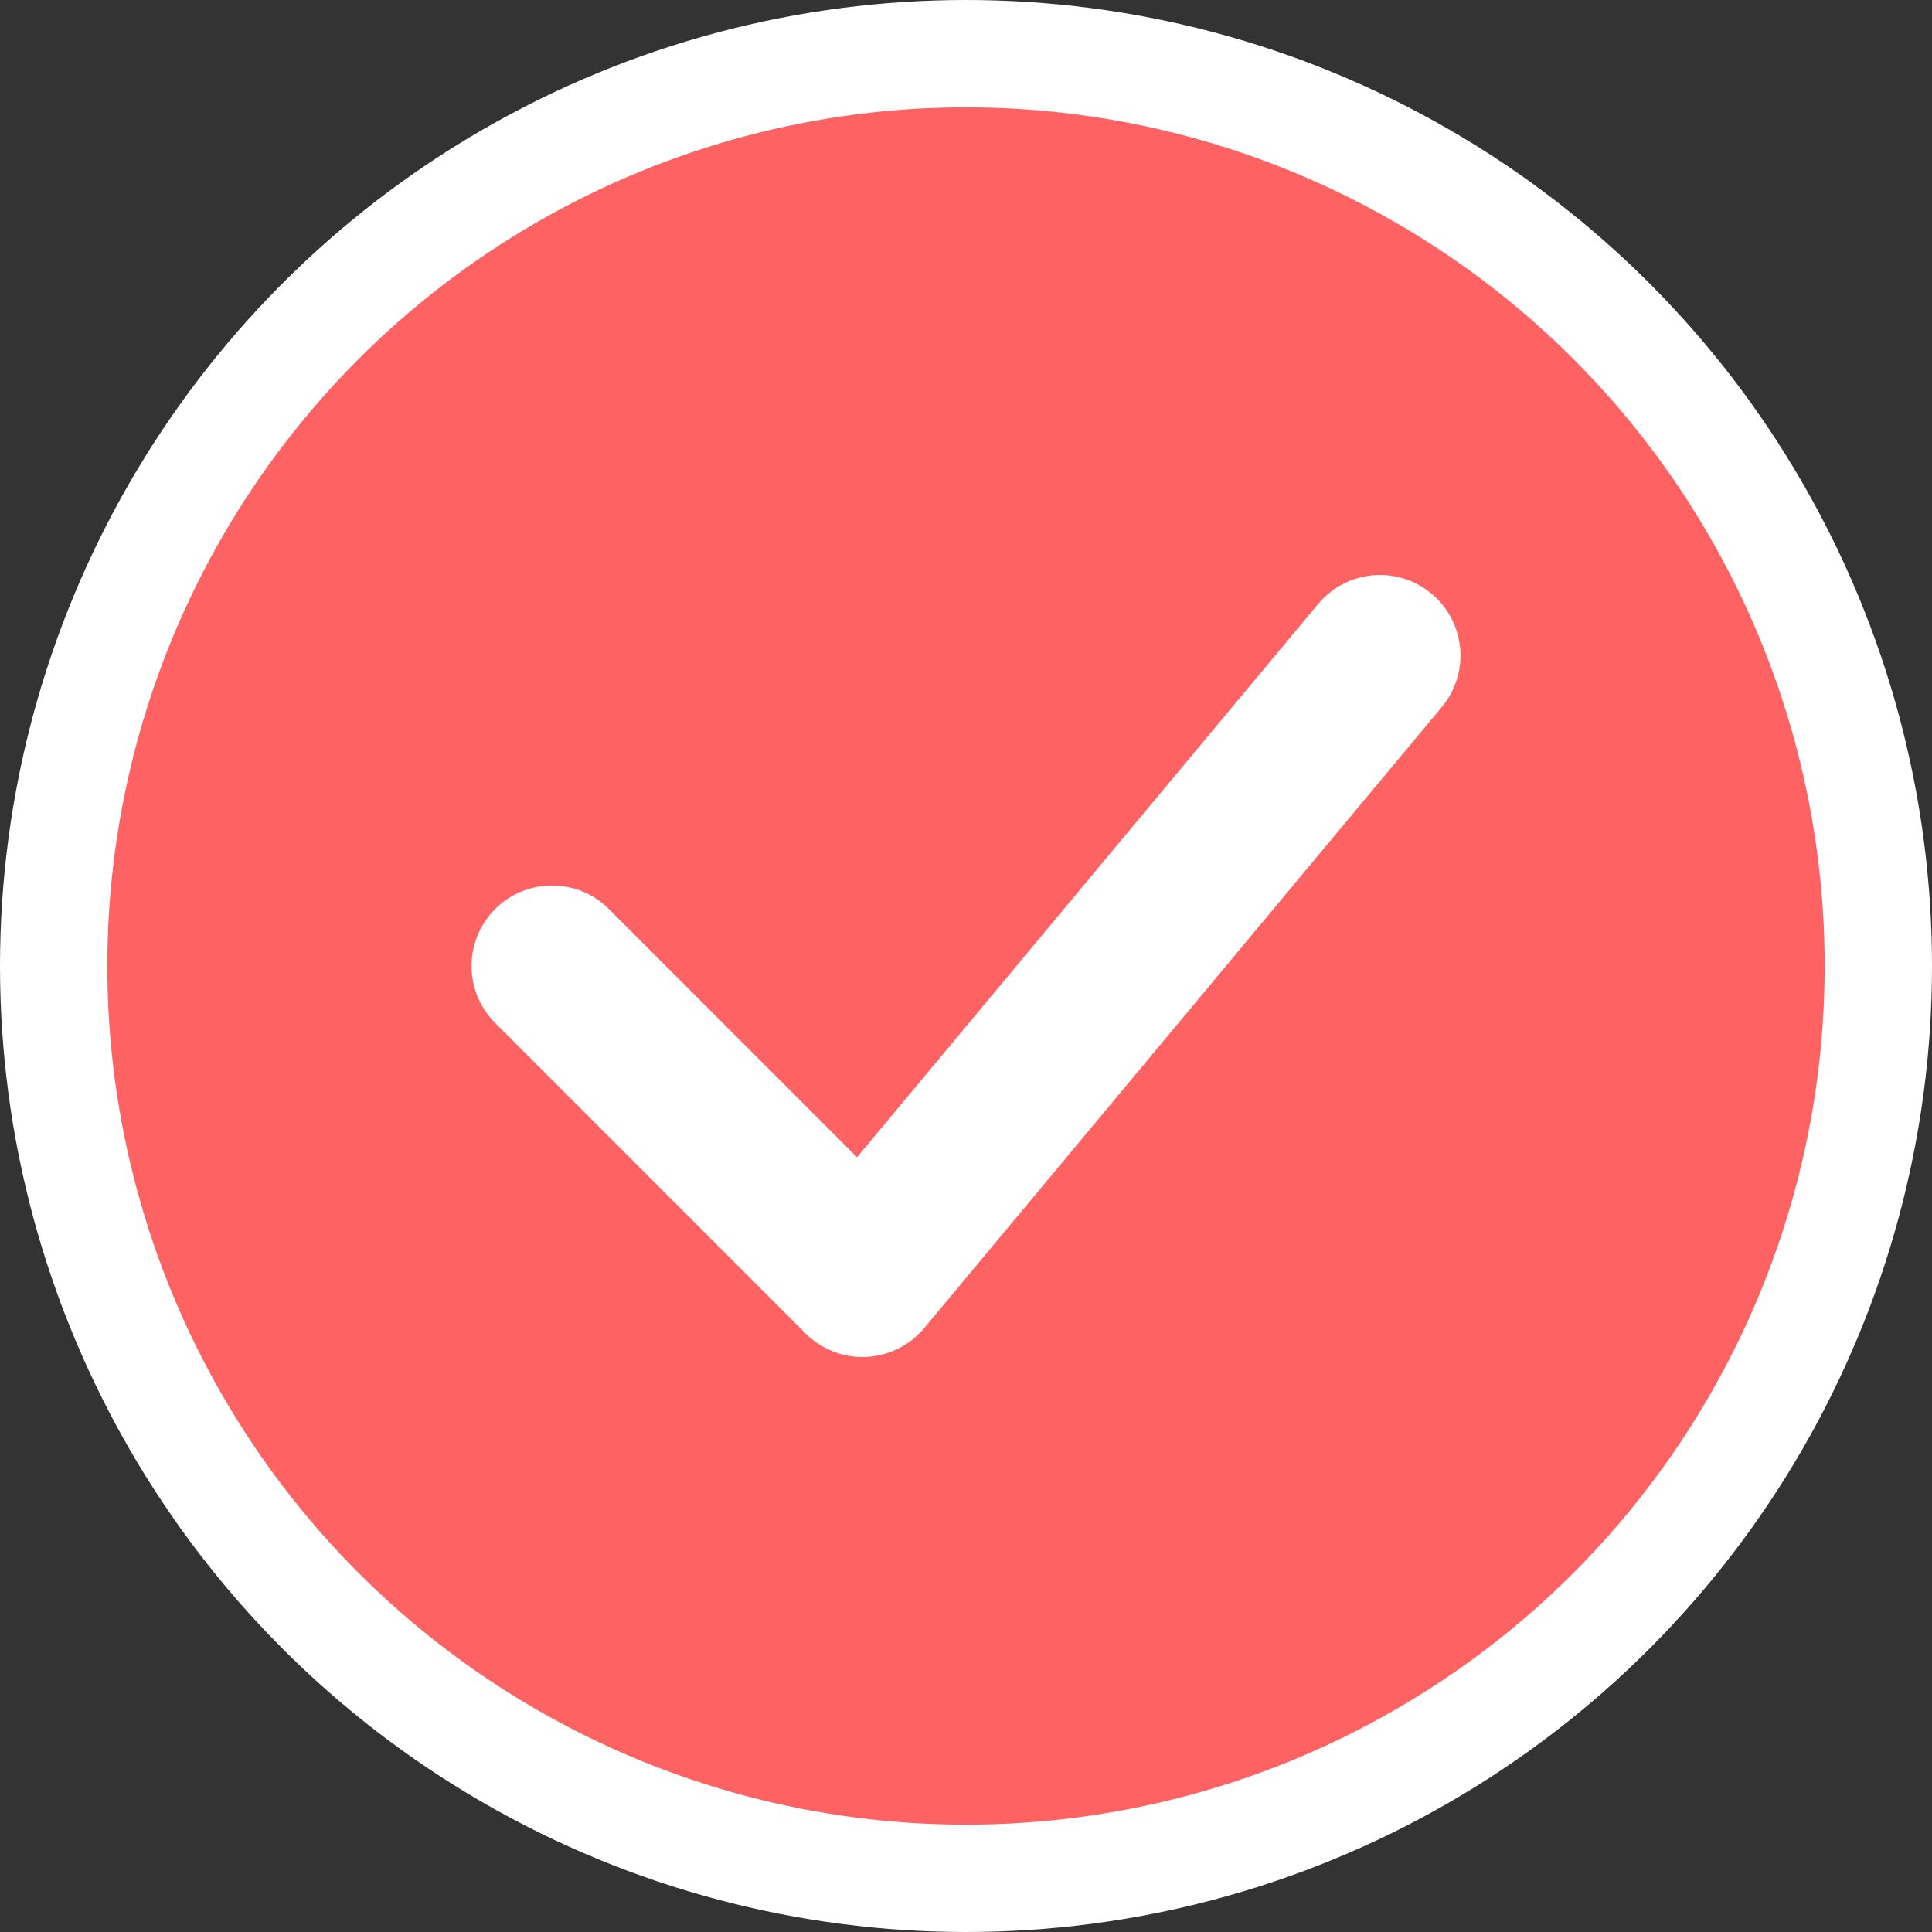 <svg width="18" height="18" viewBox="0 0 18 18" fill="none" xmlns="http://www.w3.org/2000/svg">
<rect x="0" y="0" width="18" height="18" fill="#333333" stroke="none"/>
<circle cx="9" cy="9" r="8.5" fill="#FF6262" stroke="white"/>
<path d="M5.143 9L8.035 11.893L12.857 6.107" stroke="white" stroke-width="1.5" stroke-linecap="round" stroke-linejoin="round"/>
</svg>
